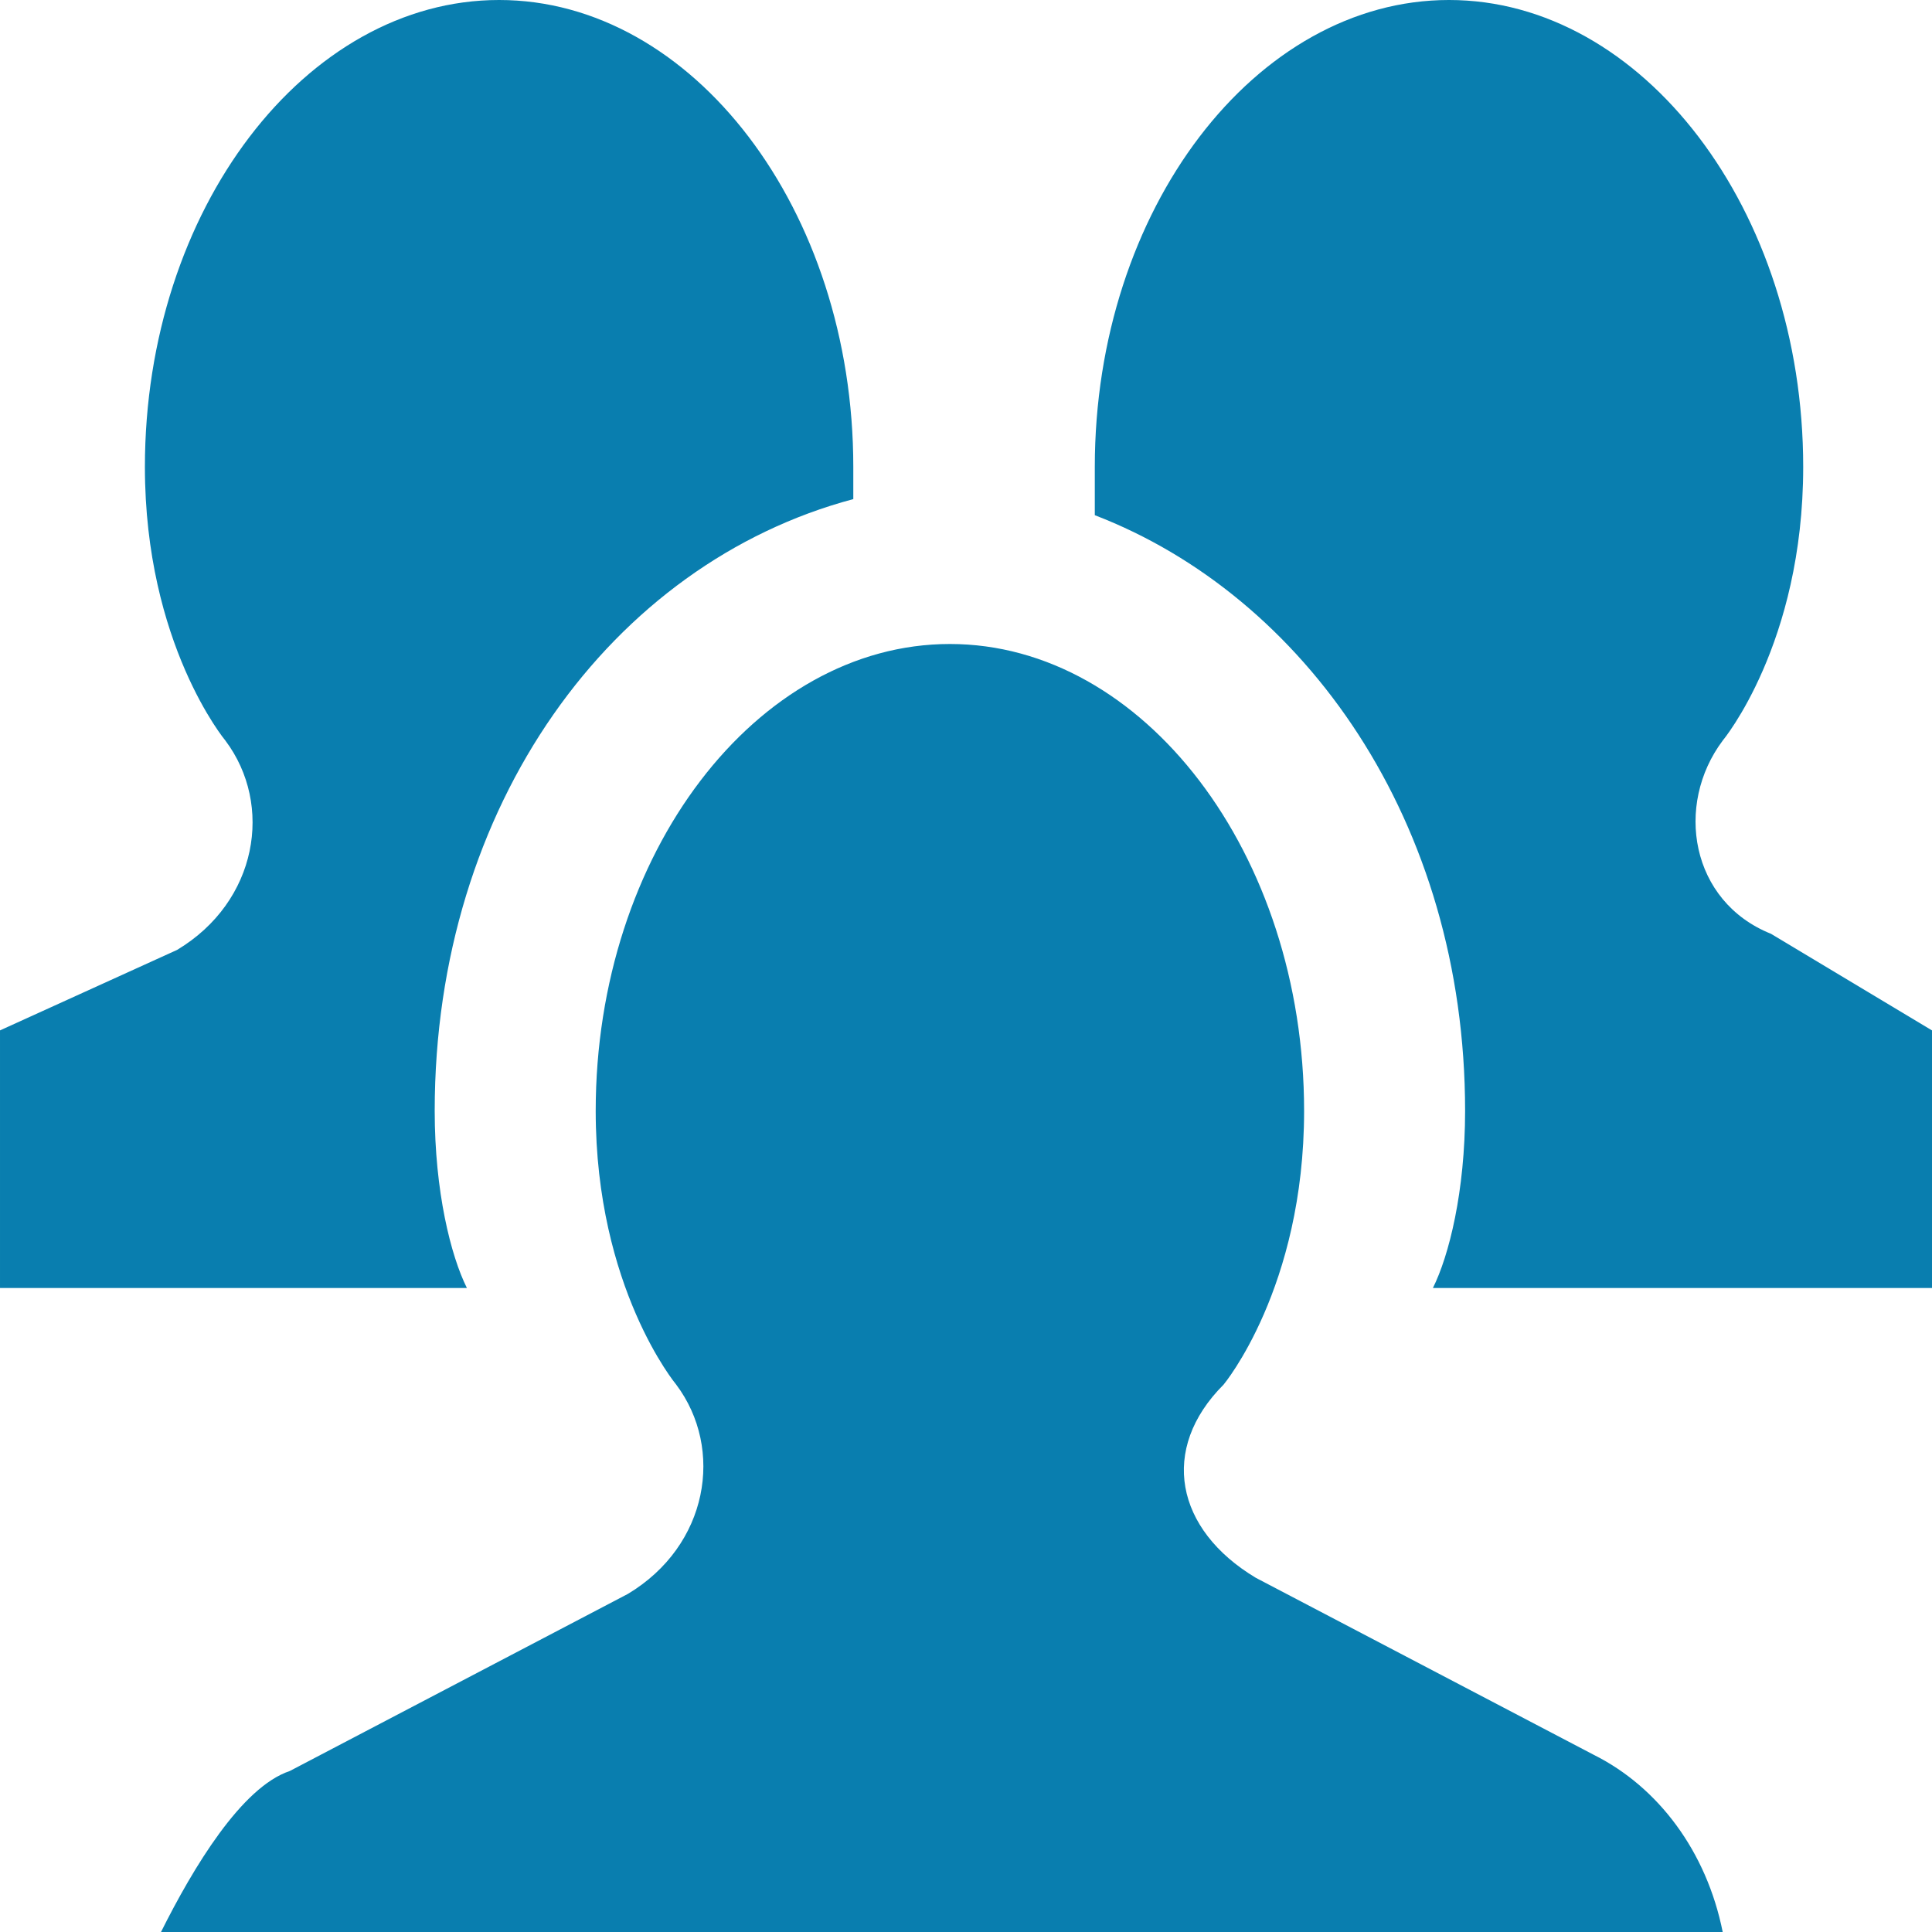 <!DOCTYPE svg PUBLIC "-//W3C//DTD SVG 1.1//EN" "http://www.w3.org/Graphics/SVG/1.1/DTD/svg11.dtd"><svg xmlns="http://www.w3.org/2000/svg" width="12" height="12" viewBox="0 0 12 12" preserveAspectRatio="xMinYMid meet" overflow="visible"><path d="M12 6.4v1.6h-3.1c.1-.2.2-.6.2-1.1 0-1.8-1-3.2-2.3-3.7v-.3c0-1.6 1-2.9 2.2-2.9 1.2 0 2.2 1.3 2.2 2.9 0 1.1-.5 1.7-.5 1.7-.3.4-.2 1 .3 1.2l1 .6zm-9.3.5c0-1.9 1.1-3.4 2.6-3.8v-.2c0-1.6-1-2.9-2.2-2.9-1.2 0-2.2 1.3-2.2 2.9 0 1.1.5 1.7.5 1.7.3.4.2 1-.3 1.3l-1.1.5v1.6h2.9c-.1-.2-.2-.6-.2-1.1zm8 5.1c-.1-.5-.4-.9-.8-1.1l-2.1-1.1c-.5-.3-.6-.8-.2-1.2 0 0 .5-.6.5-1.7 0-1.6-1-2.9-2.2-2.9-1.2 0-2.2 1.3-2.2 2.9 0 1.1.5 1.7.5 1.7.3.4.2 1-.3 1.3l-2.1 1.1c-.3.1-.6.6-.8 1h9.7z" fill="#097eaf"/></svg>